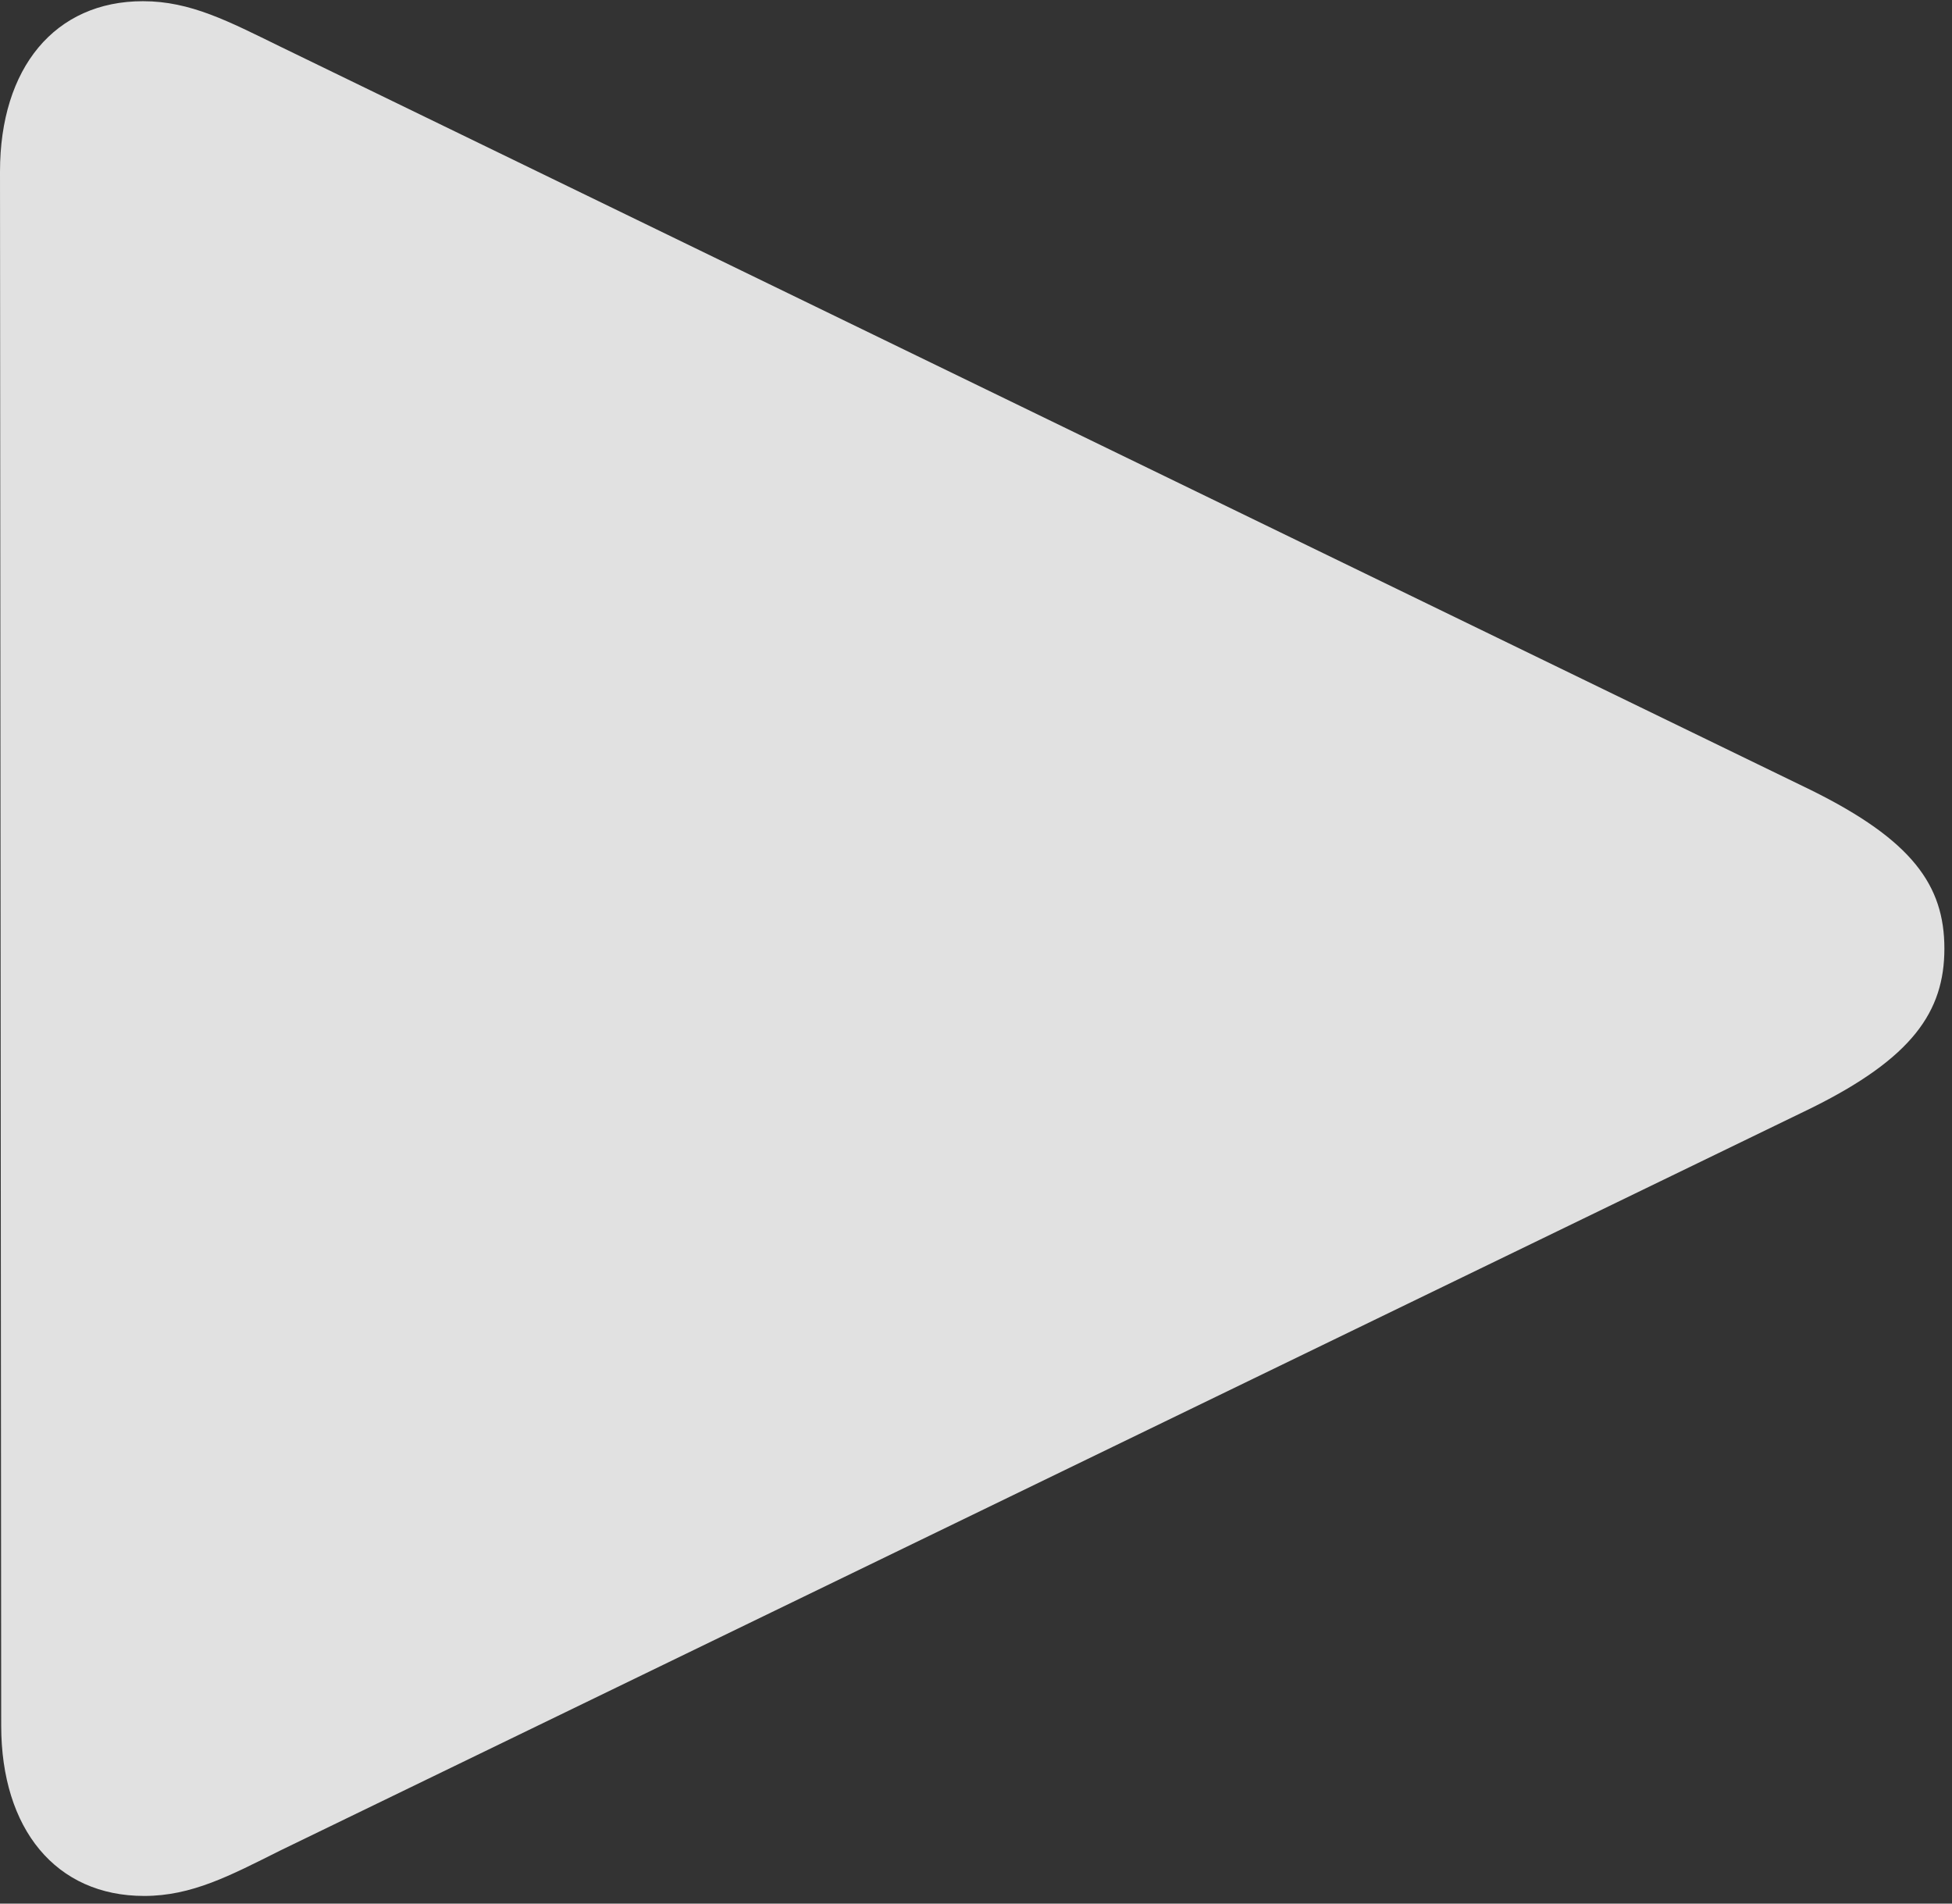 <?xml version="1.0" encoding="UTF-8" standalone="no"?>
<!DOCTYPE svg PUBLIC "-//W3C//DTD SVG 1.1//EN" "http://www.w3.org/Graphics/SVG/1.1/DTD/svg11.dtd">
<svg width="100%" height="100%" viewBox="0 0 80 78" version="1.1" xmlns="http://www.w3.org/2000/svg" xmlns:xlink="http://www.w3.org/1999/xlink" xml:space="preserve" xmlns:serif="http://www.serif.com/" style="fill-rule:evenodd;clip-rule:evenodd;stroke-linejoin:round;stroke-miterlimit:2;">
    <rect x="0" y="0" width="80" height="78" fill="#333333" stroke="none"/>
    <g>
        <rect x="0" y="0" width="79.688" height="77.686" style="fill-opacity:0;"/>
        <path d="M5.908,77.686C7.861,77.686 9.424,76.856 11.475,75.83L74.219,45.41C78.369,43.359 79.688,41.455 79.688,38.867C79.688,36.279 78.369,34.424 74.219,32.373L11.475,1.904C9.375,0.879 7.813,0.049 5.859,0.049C2.246,0.049 0,2.783 0,7.031L0.049,70.703C0.049,74.951 2.295,77.686 5.908,77.686Z" style="fill:white;fill-opacity:0.85;fill-rule:nonzero;"/>
    </g>
</svg>
